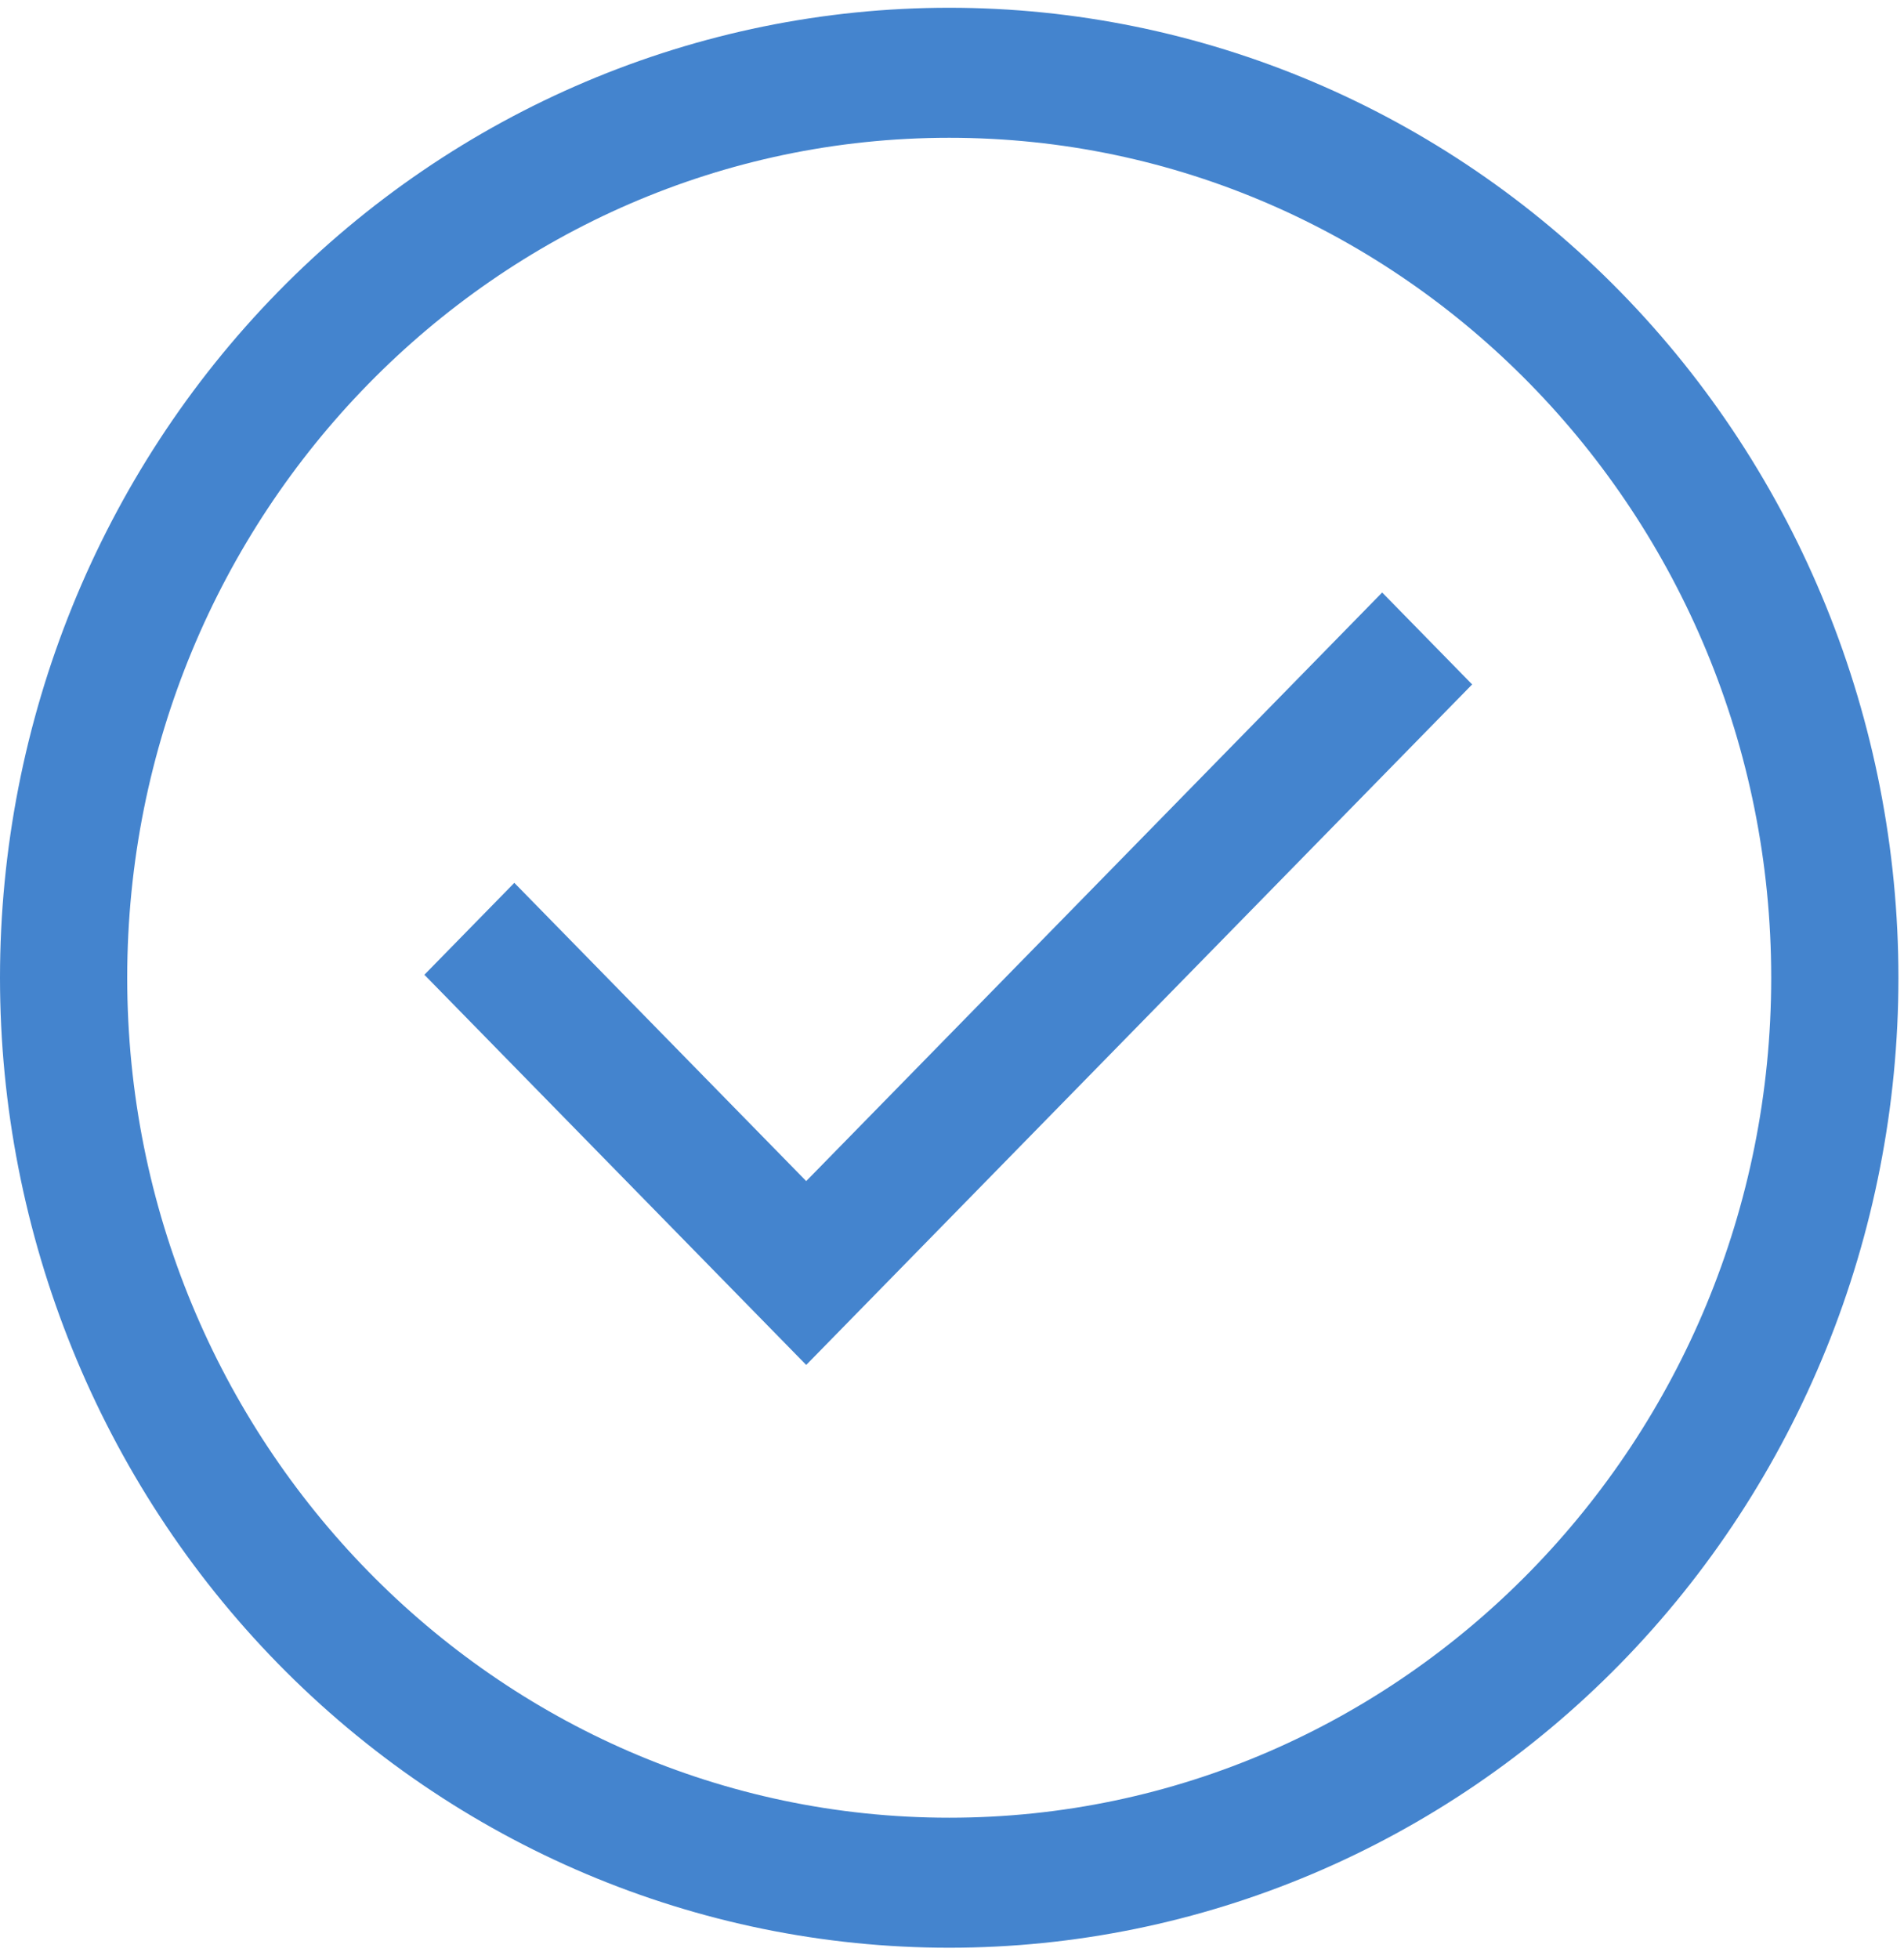 <svg width="70" height="72" viewBox="0 0 70 72" fill="none" xmlns="http://www.w3.org/2000/svg">
<path d="M59.574 10.725C53.029 4.041 44.153 0.285 34.898 0.285C25.642 0.285 16.766 4.041 10.221 10.725C3.677 17.41 0 26.476 0 35.929C0 45.383 3.677 54.449 10.221 61.134C16.766 67.818 25.642 71.574 34.898 71.574C44.153 71.574 53.029 67.818 59.574 61.134C66.118 54.449 69.795 45.383 69.795 35.929C69.795 26.476 66.118 17.41 59.574 10.725ZM34.898 66.796C18.234 66.796 4.677 52.95 4.677 35.929C4.677 18.91 18.234 5.063 34.898 5.063C51.561 5.063 65.118 18.91 65.118 35.929C65.118 52.95 51.561 66.796 34.898 66.796Z" fill="#4484CE"/>
<path d="M29.64 43.402L18.909 32.442L15.602 35.82L29.64 50.158L54.123 25.151L50.815 21.773L29.64 43.402Z" fill="#4484CE"/>
</svg>
